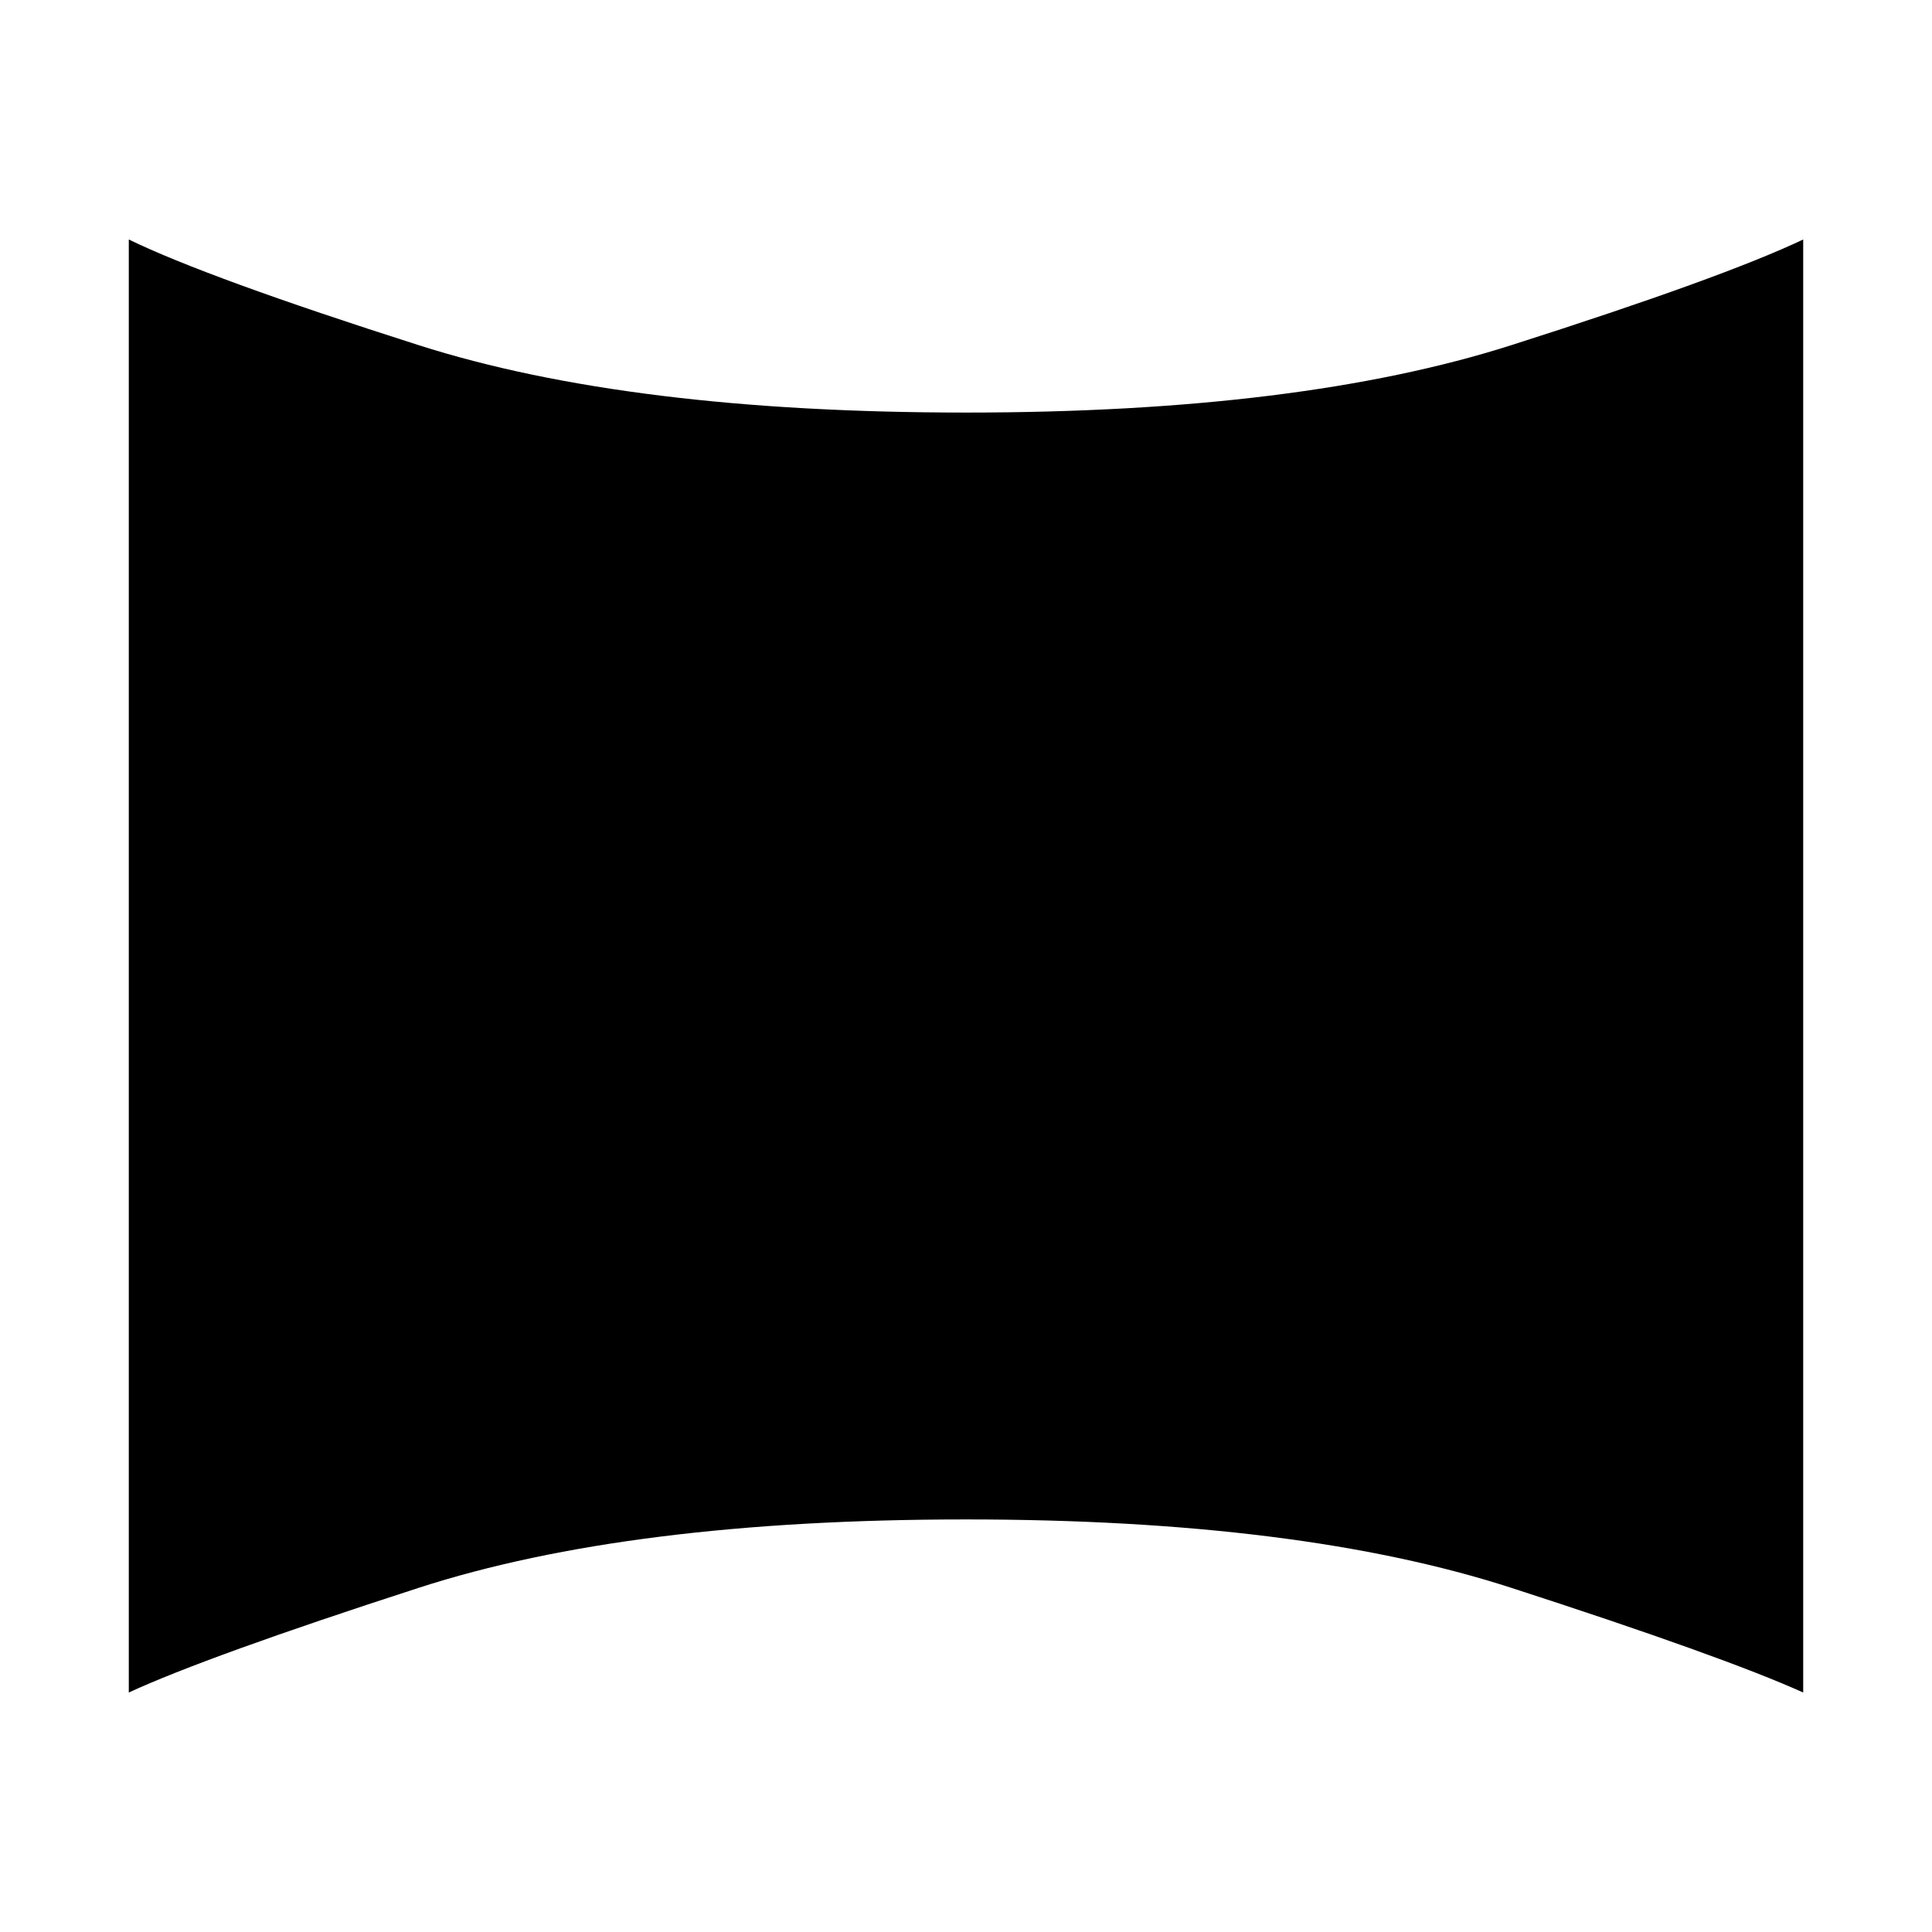 <svg xmlns="http://www.w3.org/2000/svg" height="48" width="48"><path d="M3.2 42.05V5.95q1.95.95 7.2 2.625T24 10.25q8.3 0 13.55-1.675T44.8 5.95v36.1q-2-.9-7.25-2.6-5.25-1.7-13.55-1.7-8.35 0-13.6 1.7t-7.2 2.6Z"/></svg>
